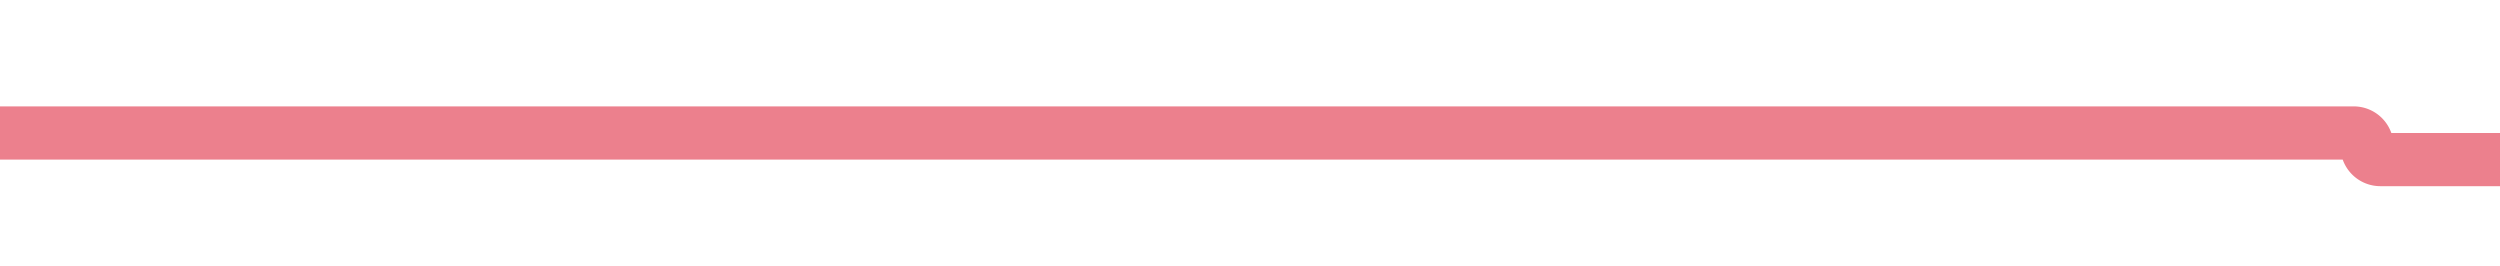 ﻿<?xml version="1.0" encoding="utf-8"?>
<svg version="1.1" xmlns:xlink="http://www.w3.org/1999/xlink" width="94px" height="10px" preserveAspectRatio="xMinYMid meet" viewBox="151 122  94 8" xmlns="http://www.w3.org/2000/svg">
  <path d="M 151 126  L 239.5 126  A 0.5 0.5 0 0 1 240 126.5 A 0.5 0.5 0 0 0 240.5 127 L 256 127  " stroke-width="2" stroke="#ec808d" fill="none" />
  <path d="M 250.893 122.707  L 255.186 127  L 250.893 131.293  L 252.307 132.707  L 257.307 127.707  L 258.014 127  L 257.307 126.293  L 252.307 121.293  L 250.893 122.707  Z " fill-rule="nonzero" fill="#ec808d" stroke="none" />
</svg>